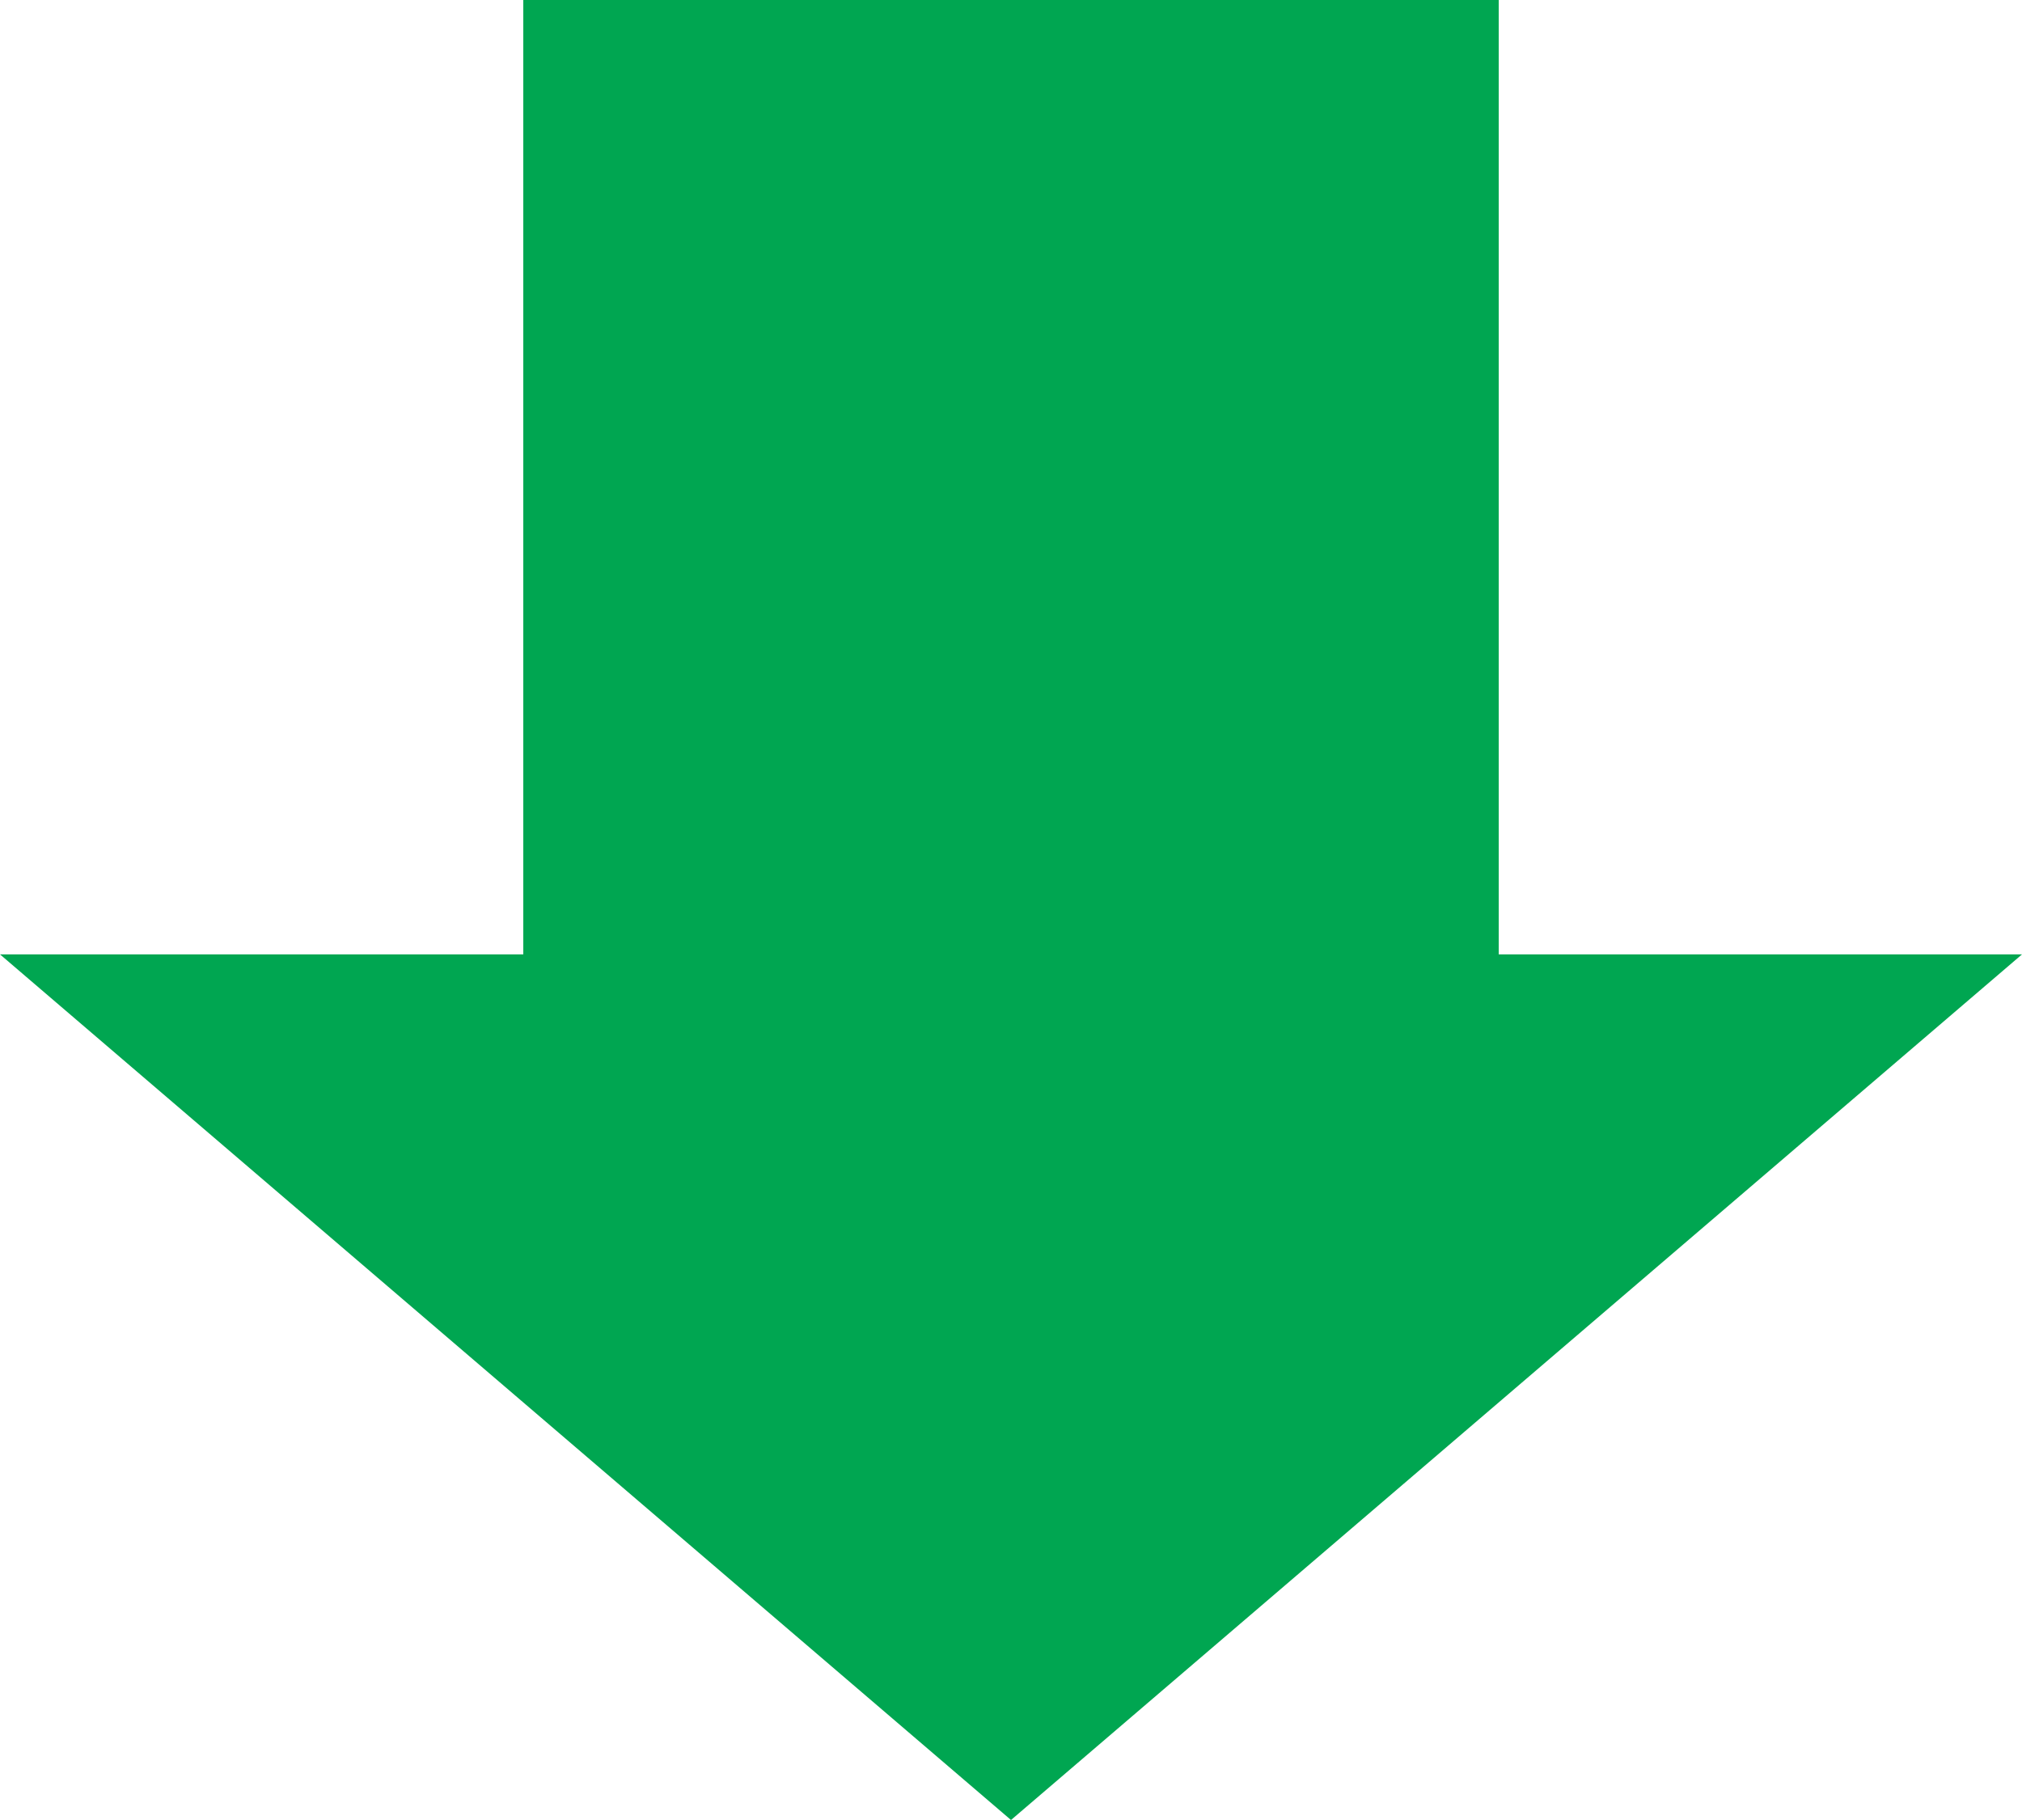 <?xml version="1.0" encoding="UTF-8"?>
<!DOCTYPE svg PUBLIC "-//W3C//DTD SVG 1.1//EN" "http://www.w3.org/Graphics/SVG/1.1/DTD/svg11.dtd">
<!-- Creator: CorelDRAW 2019 (64-Bit) -->
<svg xmlns="http://www.w3.org/2000/svg" xml:space="preserve" width="100px" height="90px" version="1.1"
     style="shape-rendering:geometricPrecision; text-rendering:geometricPrecision; image-rendering:optimizeQuality; fill-rule:evenodd; clip-rule:evenodd"
     viewBox="0 0 73.94 66.546"
>
 <defs>
  <style type="text/css">
   <![CDATA[
    .fil0 {fill:#00A651}
   ]]>
  </style>
 </defs>
    <g id="Слой_x0020_1">
        <polygon class="fil0"
                 points="19.135,0 19.135,34.896 0,34.896 36.97,66.546 73.94,34.896 54.805,34.896 54.805,0 "/>
 </g>
</svg>
